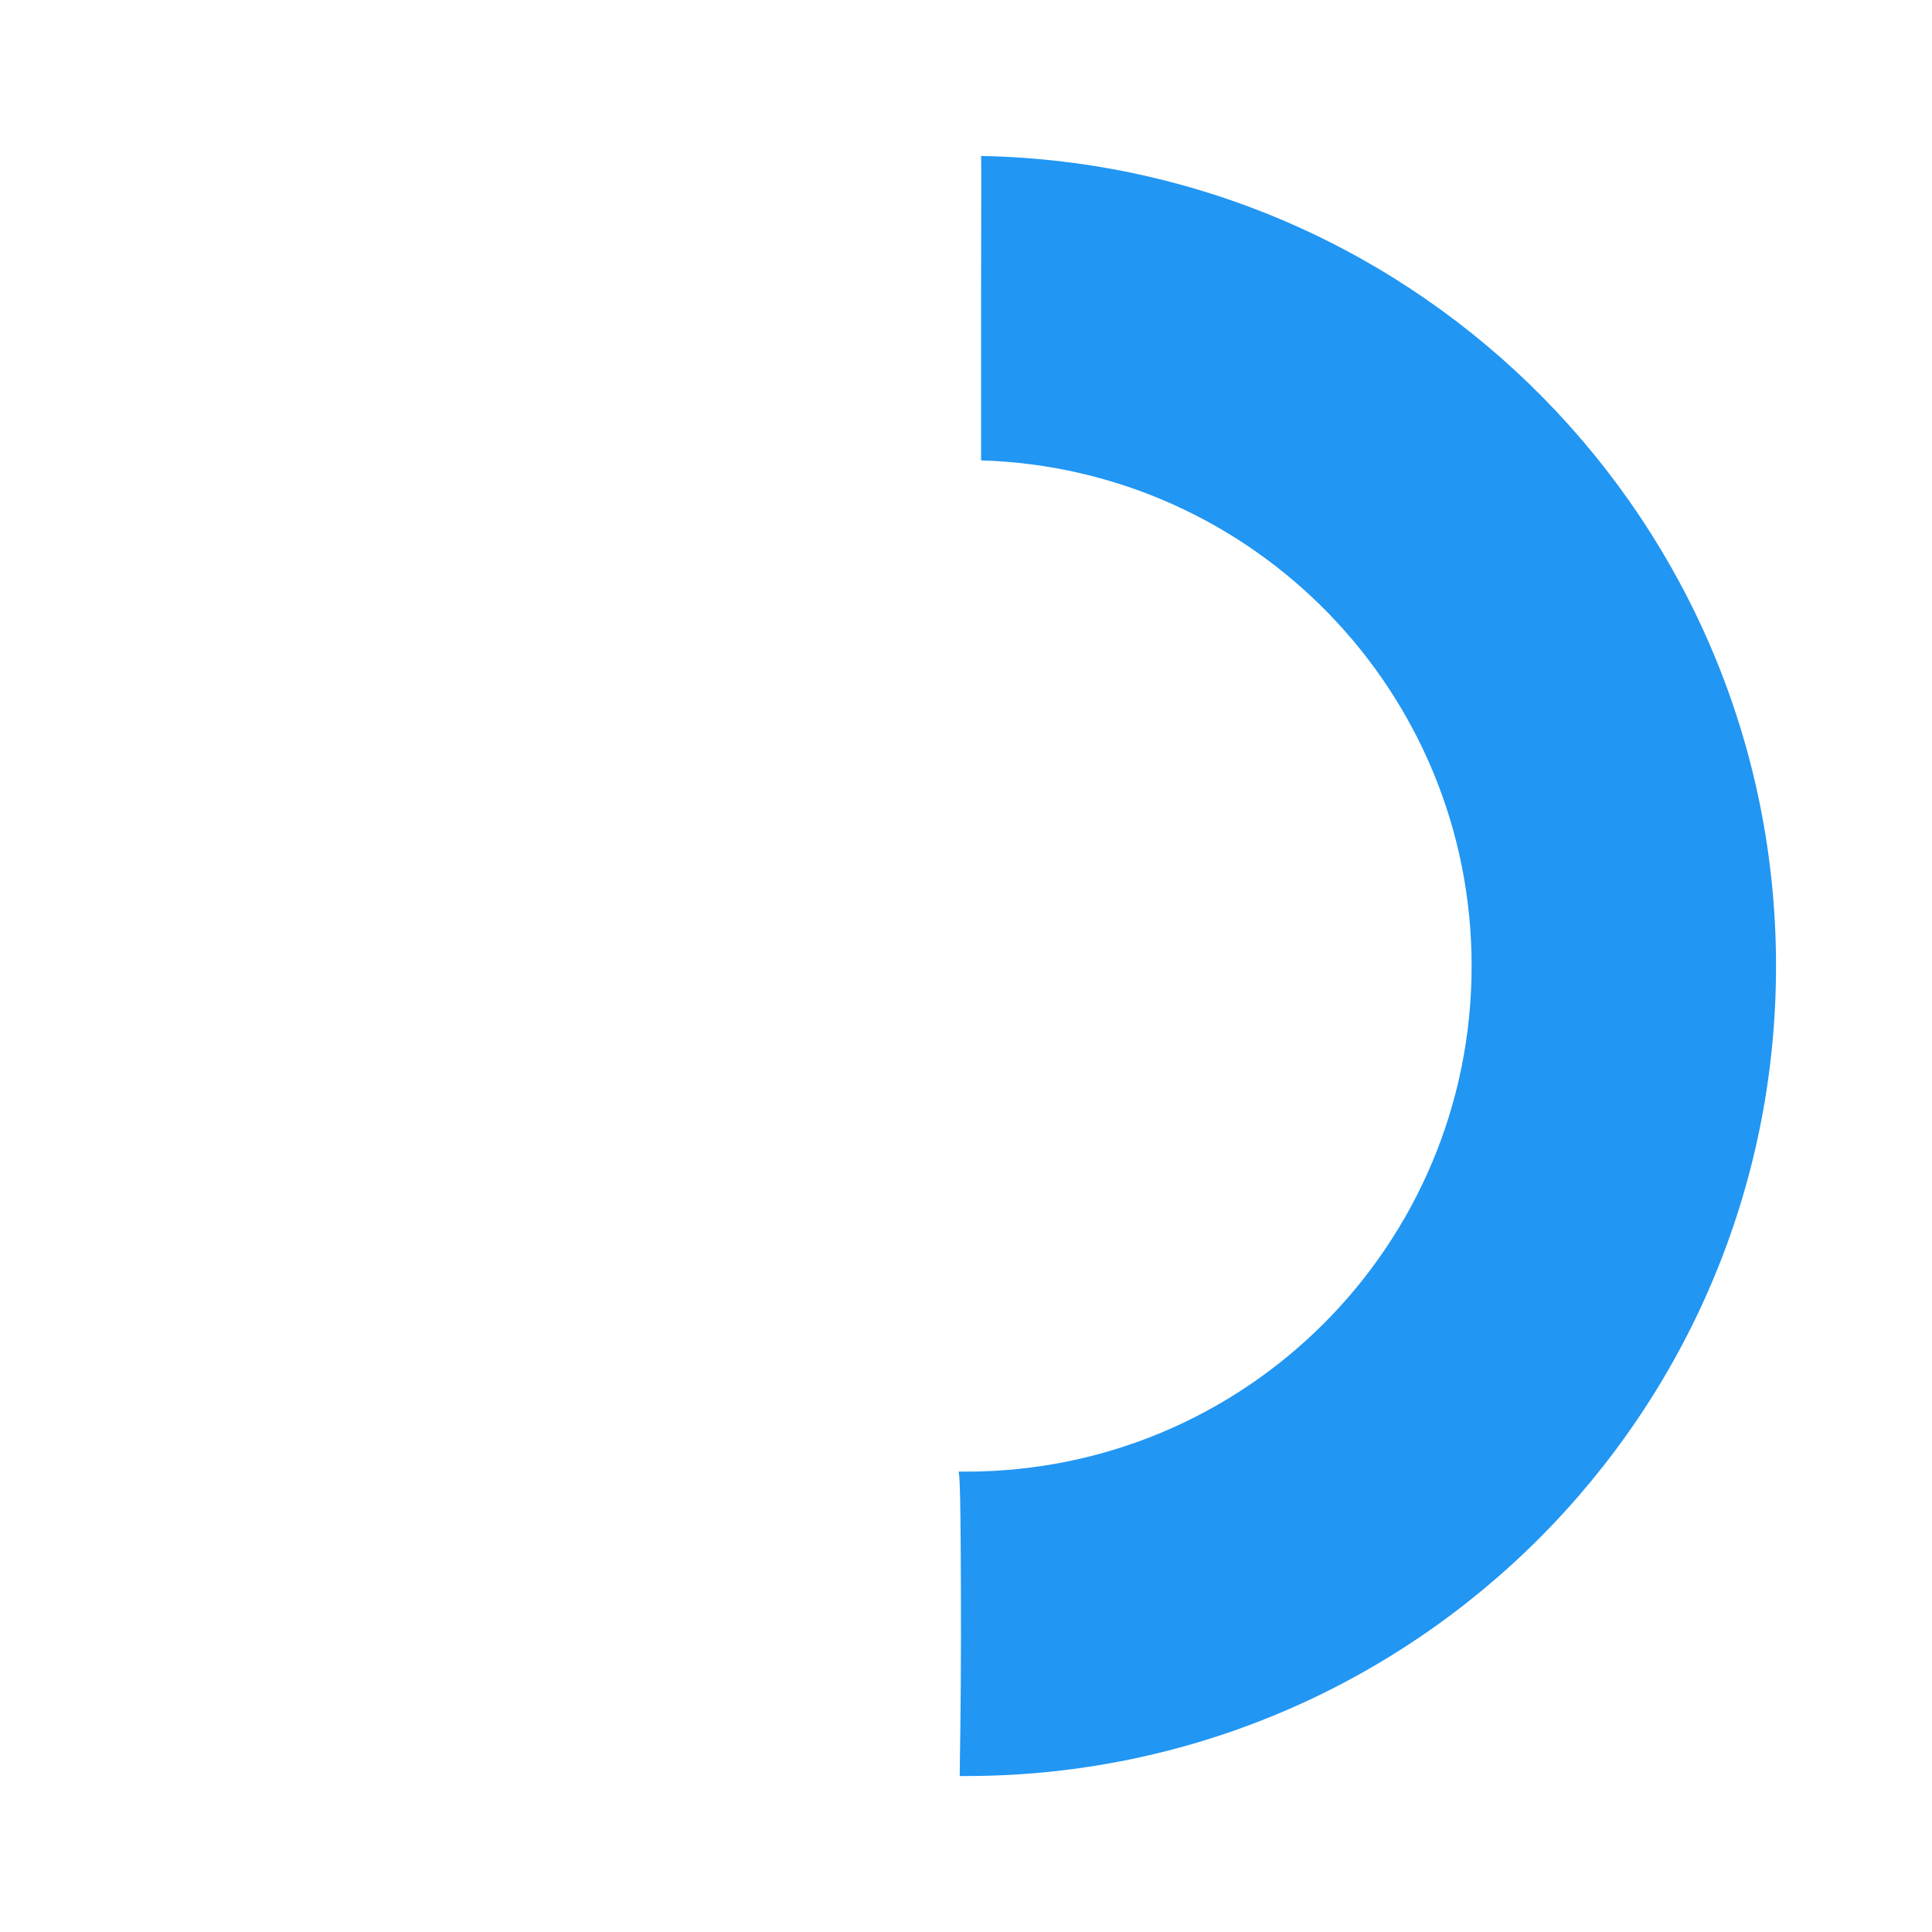 <?xml version="1.0" encoding="UTF-8" standalone="no"?>
<!-- Created with Inkscape (http://www.inkscape.org/) -->

<svg
   xmlns:dc="http://purl.org/dc/elements/1.1/"
   xmlns:cc="http://creativecommons.org/ns#"
   xmlns:rdf="http://www.w3.org/1999/02/22-rdf-syntax-ns#"
   xmlns:svg="http://www.w3.org/2000/svg"
   xmlns="http://www.w3.org/2000/svg"
   xmlns:sodipodi="http://sodipodi.sourceforge.net/DTD/sodipodi-0.dtd"
   xmlns:inkscape="http://www.inkscape.org/namespaces/inkscape"
   width="48"
   height="48"
   id="svg2"
   version="1.1"
   inkscape:version="0.91 r13725"
   sodipodi:docname="progress-50-symbolic.svg">
  <defs
     id="defs4" />
  <sodipodi:namedview
     id="base"
     pagecolor="#ffffff"
     bordercolor="#666666"
     borderopacity="1.0"
     inkscape:pageopacity="0.0"
     inkscape:pageshadow="2"
     inkscape:zoom="4.090240647237331"
     inkscape:cx="47.41447298551761"
     inkscape:cy="-12.20202193574814"
     inkscape:document-units="px"
     inkscape:current-layer="layer1"
     showgrid="false"
     inkscape:window-width="1366"
     inkscape:window-height="713"
     inkscape:window-x="0"
     inkscape:window-y="30"
     inkscape:window-maximized="1" />
  <g
     inkscape:label="Layer 1"
     inkscape:groupmode="layer"
     id="layer1"
     transform="translate(0,-1004.362)"
     style="opacity:1">
    <path
       style="fill:#2196F3;fill-opacity:1;stroke:none"
       d="M 24.375 3.875 C 24.383 4.237 24.377 4.556 24.375 7.25 L 24.375 11.438 C 31.143 11.642 36.562 17.183 36.562 24 C 36.562 30.947 30.947 36.562 24 36.562 L 23.812 36.562 C 23.841 36.605 23.875 36.953 23.875 40.625 C 23.875 42.53 23.846 43.654 23.844 44.125 C 23.899 44.125 23.945 44.125 24 44.125 C 35.115 44.125 44.125 35.115 44.125 24 C 44.125 13.013 35.313 4.079 24.375 3.875 z "
       transform="translate(0,1004.362)"
       id="path2993" />
    <path
       style="fill:none;stroke:#000000;stroke-width:1px;stroke-linecap:butt;stroke-linejoin:miter;stroke-opacity:1"
       d="m -63.135,996.414 0,-11.089"
       id="path3791-6"
       inkscape:connector-curvature="0" />
  </g>
</svg>
